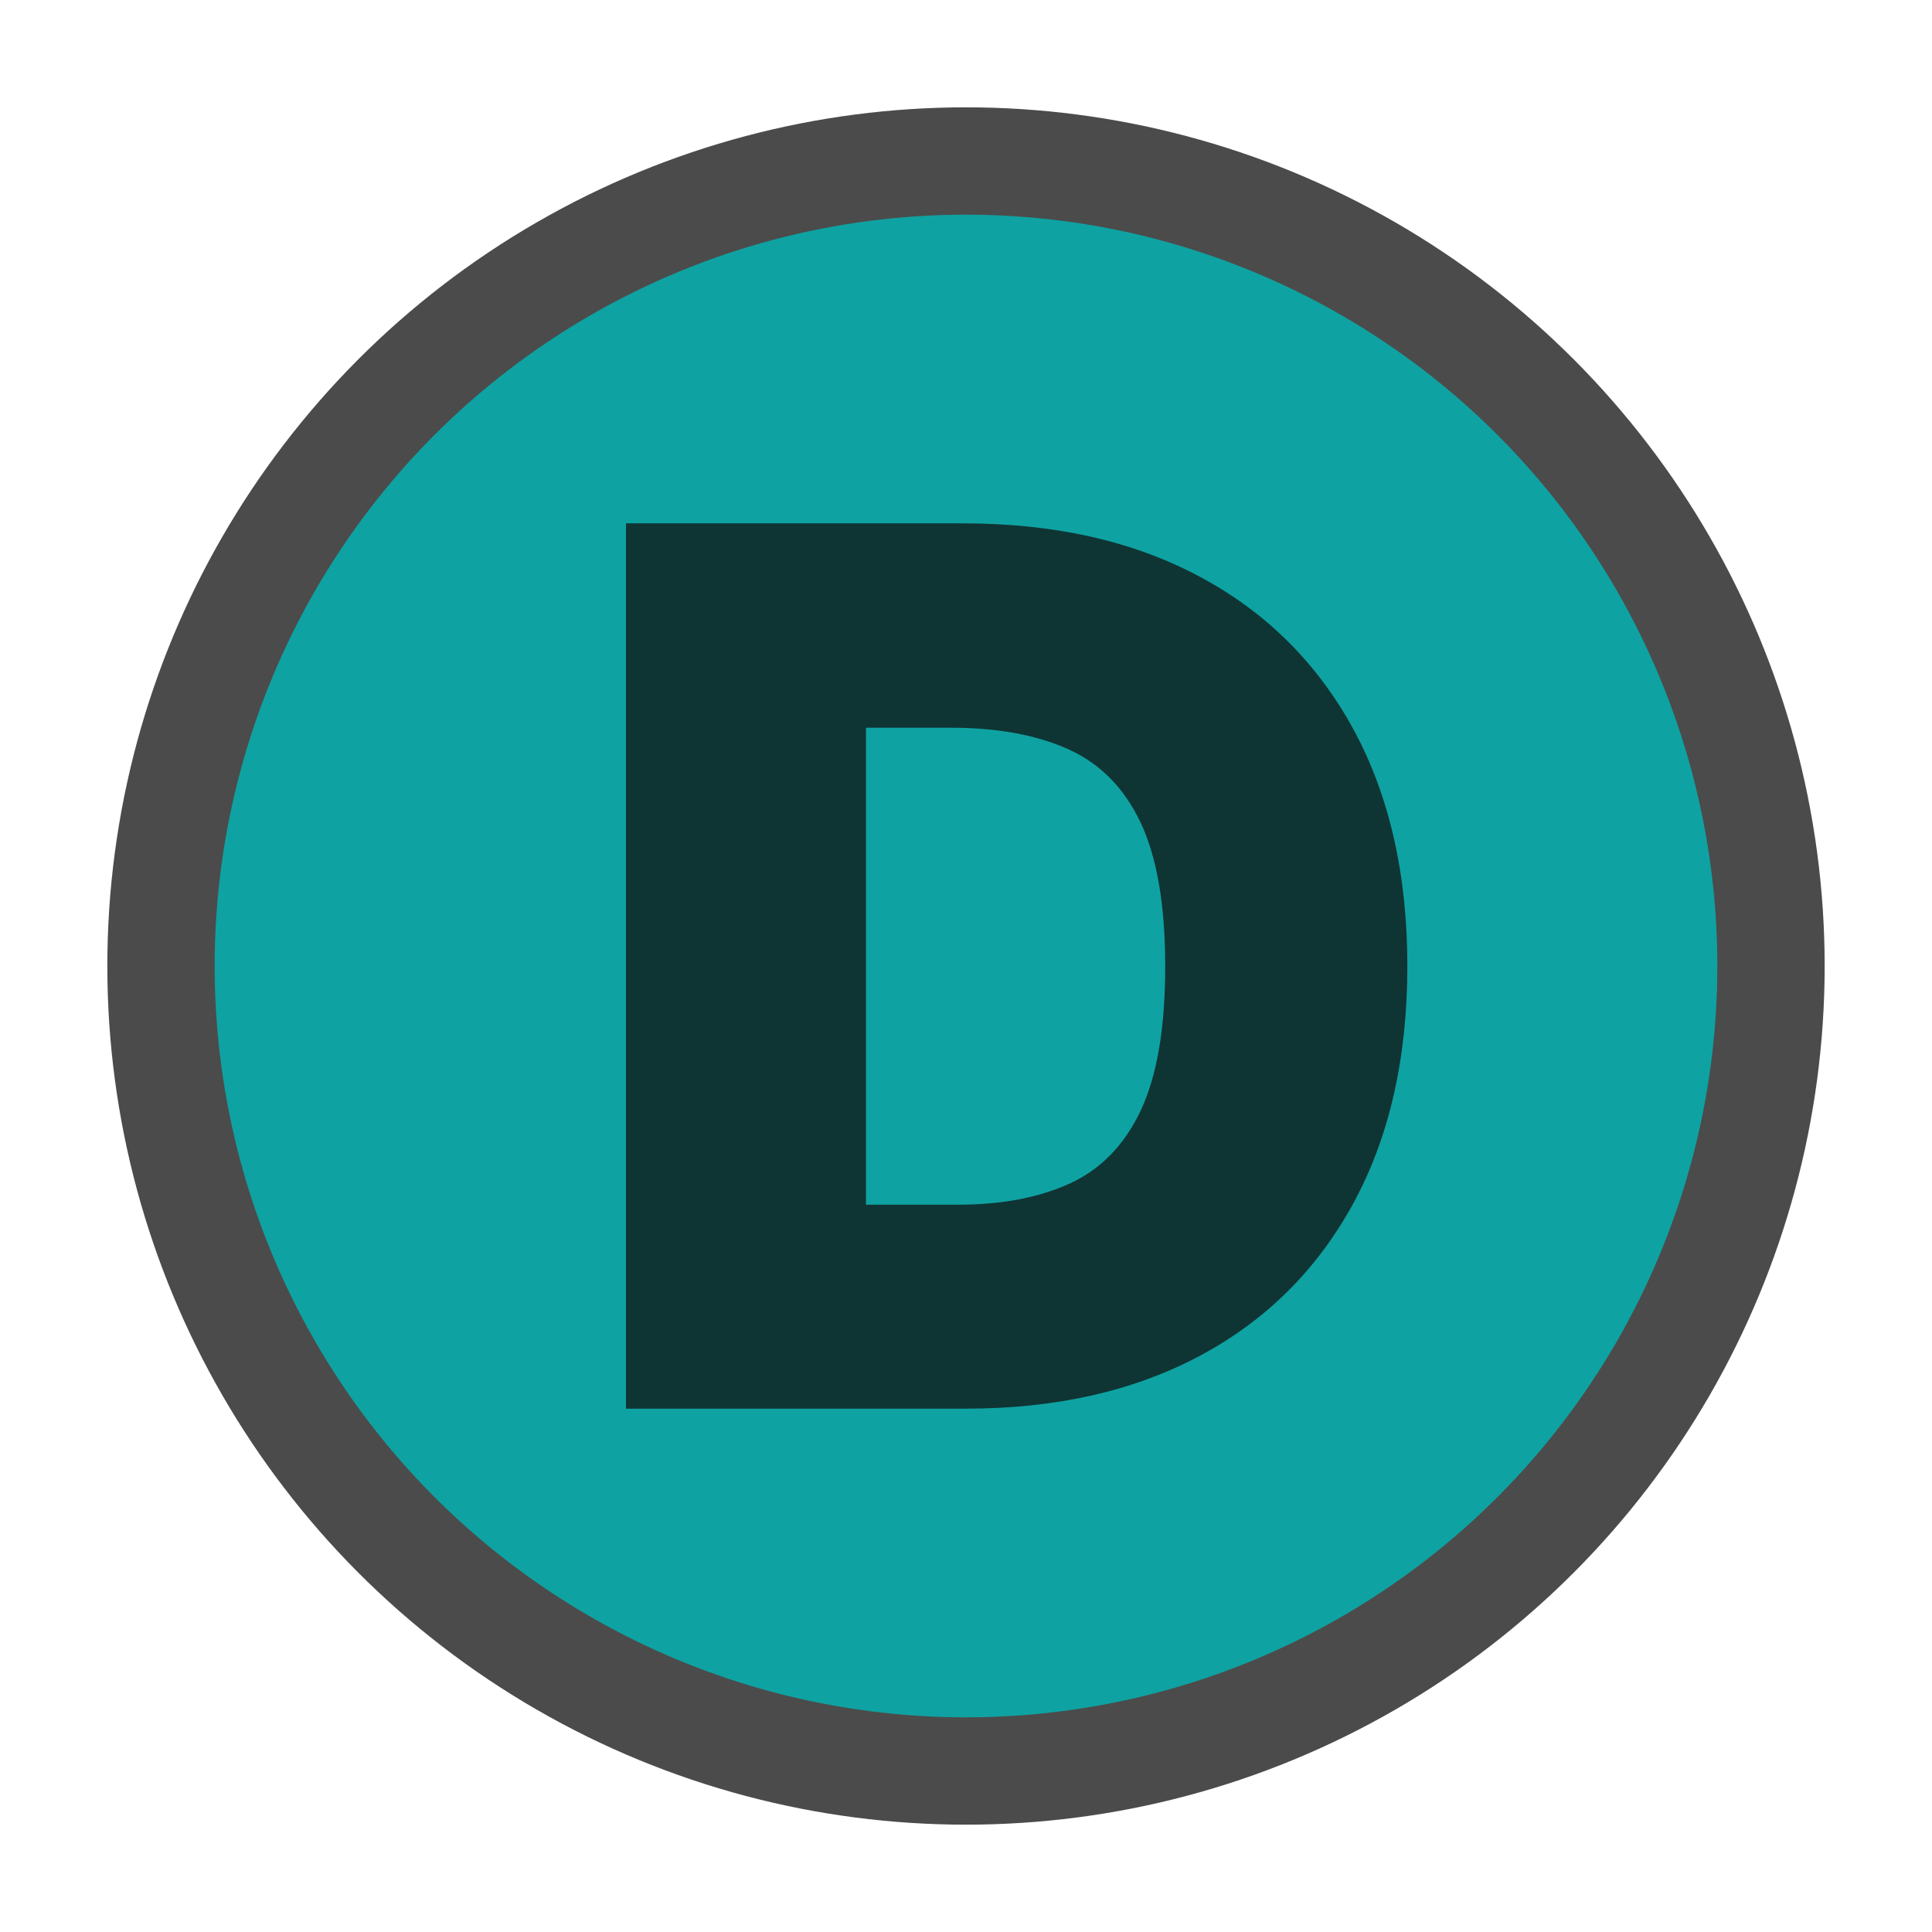 <?xml version="1.0" encoding="UTF-8"?>
<svg id="Layer_2" data-name="Layer 2" xmlns="http://www.w3.org/2000/svg" viewBox="0 0 90 90">
  <defs>
    <style>
      .cls-1 {
        opacity: .94;
      }

      .cls-2, .cls-3, .cls-4 {
        stroke-width: 0px;
      }

      .cls-3 {
        fill: none;
      }

      .cls-5 {
        opacity: .75;
      }

      .cls-4 {
        fill: #009c9c;
      }
    </style>
  </defs>
  <g id="Layer_1-2" data-name="Layer 1">
    <g class="cls-1">
      <g class="cls-5">
        <circle class="cls-2" cx="45" cy="45" r="40"/>
      </g>
      <circle class="cls-4" cx="45" cy="45" r="35"/>
      <g class="cls-5">
        <path class="cls-2" d="m45.02,65.62h-15.86V24.38h15.7c4.24,0,7.91.82,11,2.47,3.09,1.64,5.48,4.01,7.17,7.09,1.68,3.08,2.53,6.77,2.53,11.06s-.84,7.98-2.52,11.06-4.05,5.44-7.13,7.09c-3.07,1.64-6.7,2.47-10.89,2.47Zm-4.67-9.5h4.27c2.04,0,3.78-.33,5.22-.99,1.44-.66,2.54-1.79,3.3-3.4.76-1.61,1.14-3.85,1.14-6.72s-.39-5.11-1.16-6.72c-.77-1.61-1.9-2.74-3.38-3.4-1.48-.66-3.3-.99-5.45-.99h-3.95v22.23Z"/>
      </g>
      <rect class="cls-3" width="90" height="90"/>
    </g>
  </g>
</svg>